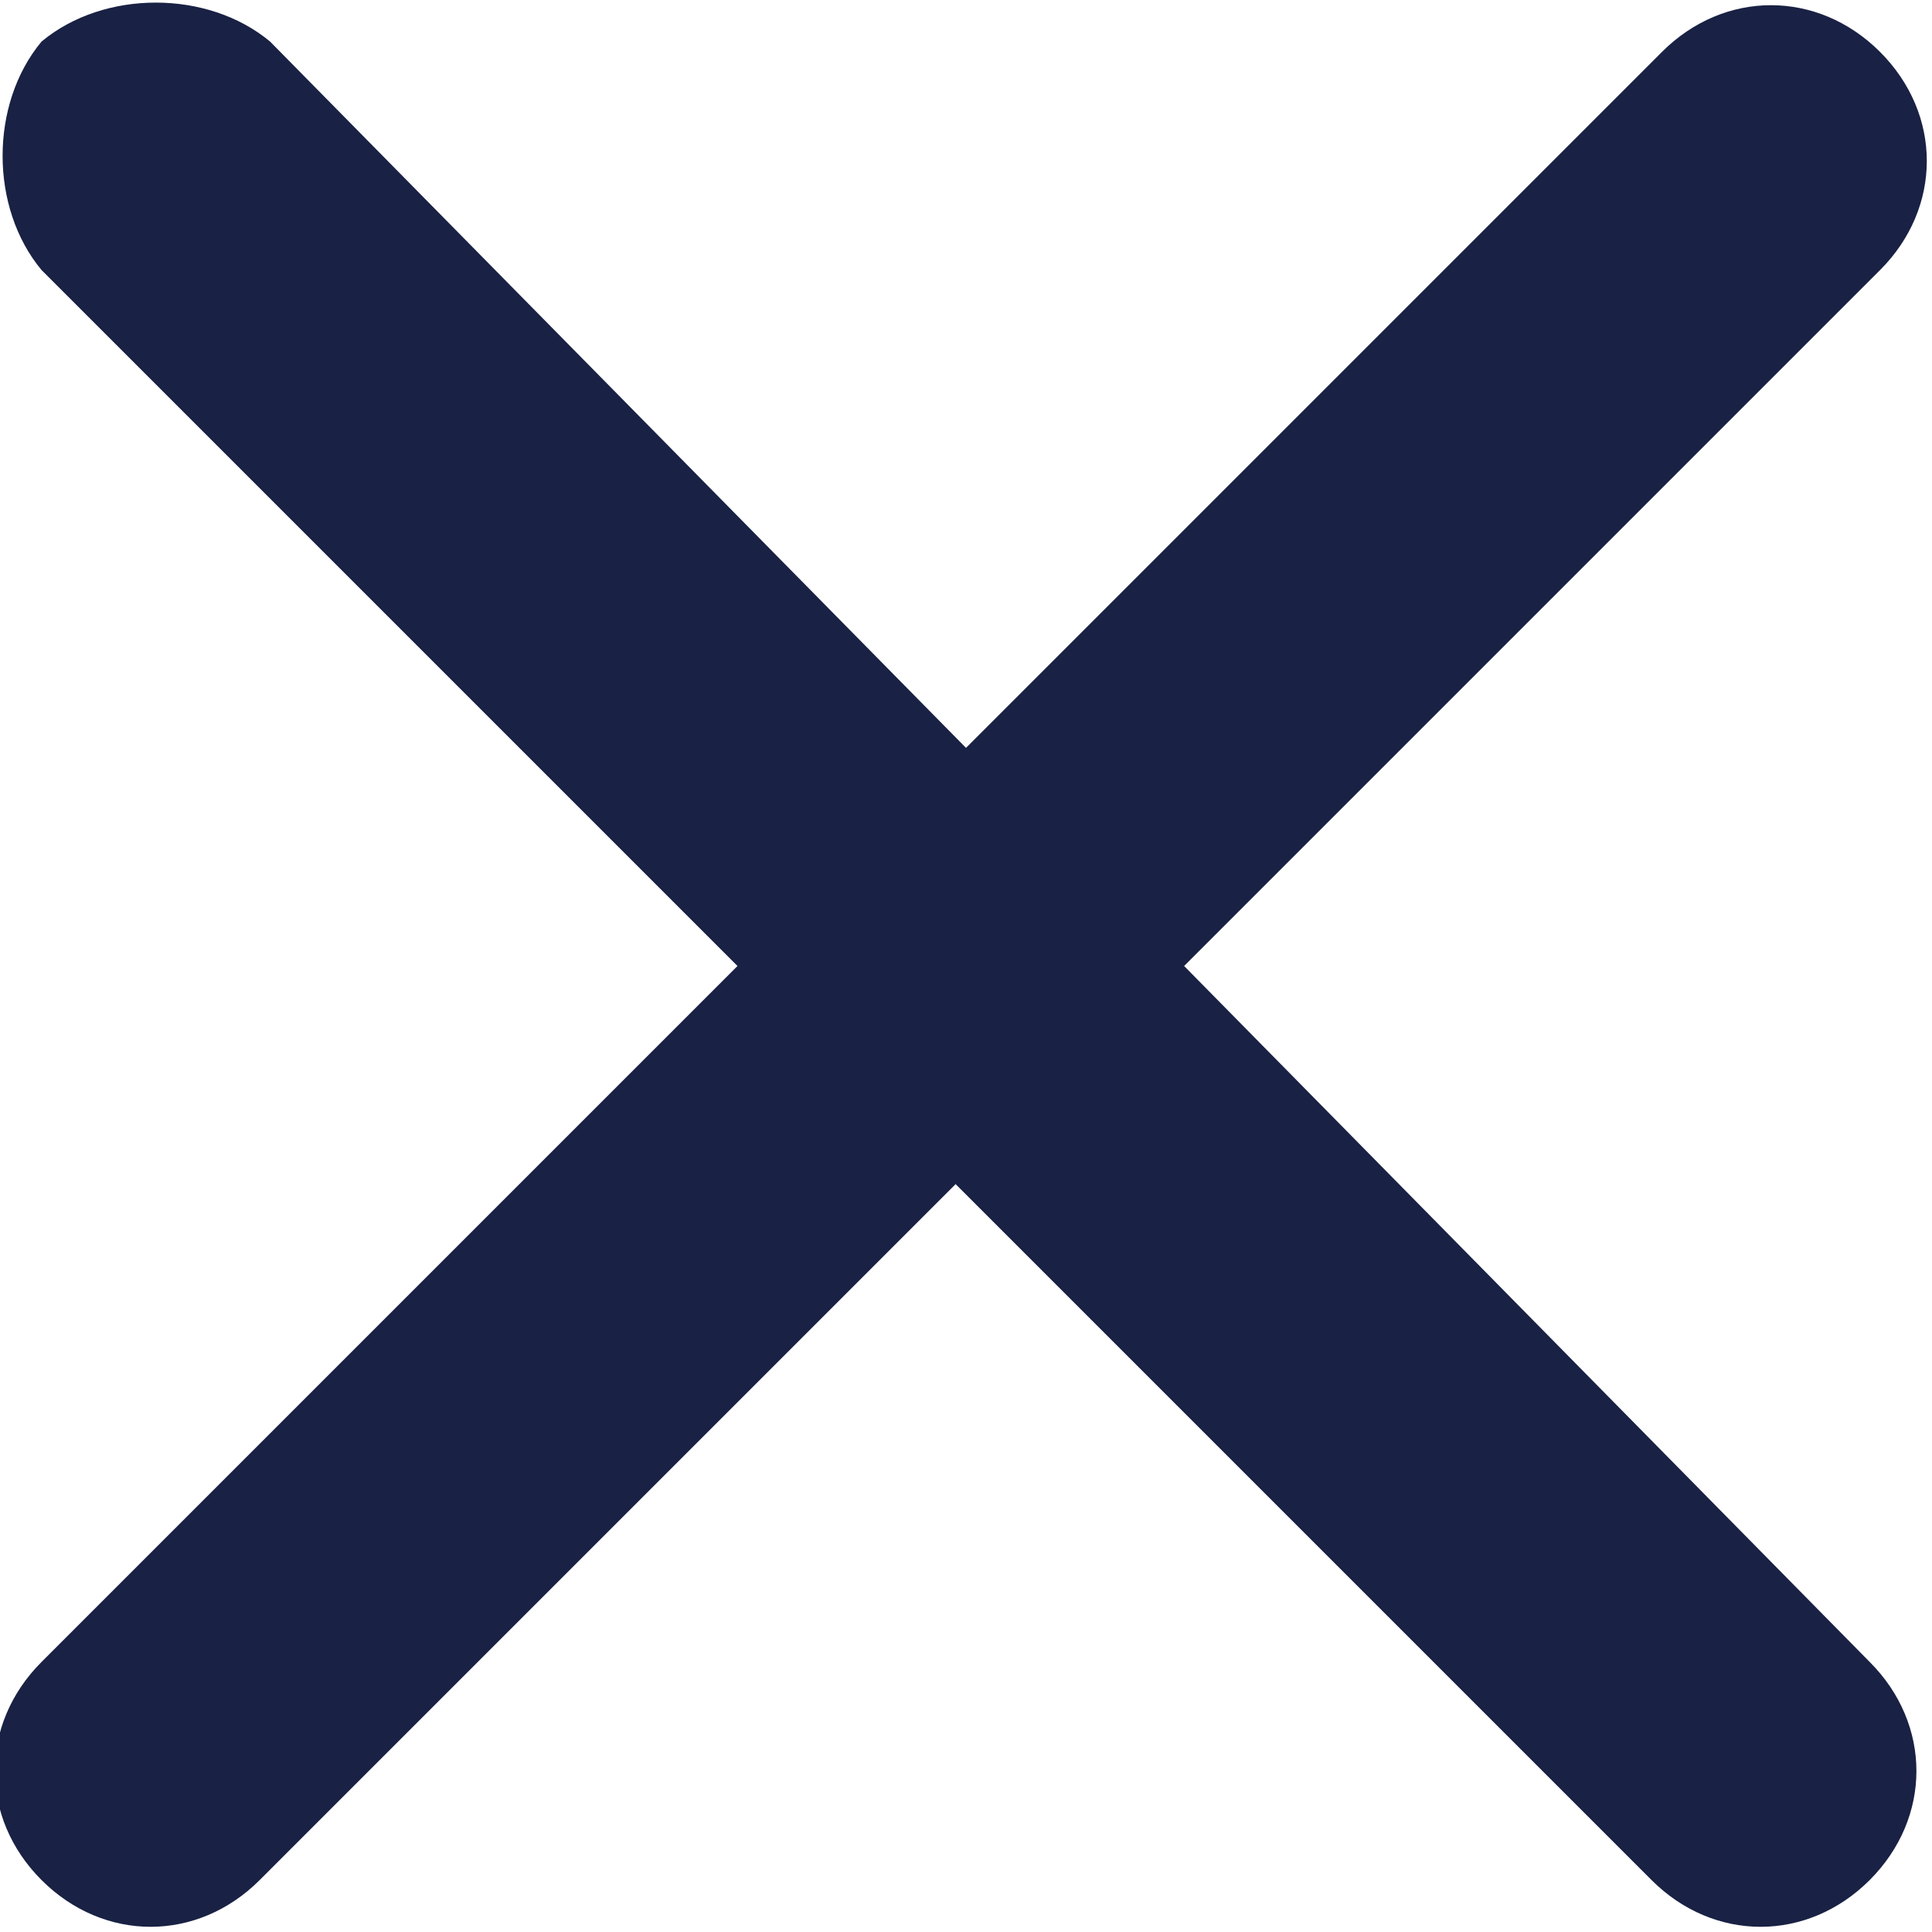 <svg xmlns="http://www.w3.org/2000/svg" viewBox="0 0 18.6 18.6" fill="#192144"><path d="M11.4 9.3l6.7-6.7c.6-.6.6-1.5 0-2.1s-1.5-.6-2.1 0L9.3 7.2 2.6.4C2-.1 1-.1.4.4-.1 1-.1 2 .4 2.6l6.7 6.7L.4 16c-.6.6-.6 1.5 0 2.1s1.5.6 2.1 0l6.7-6.7 6.7 6.7c.6.6 1.5.6 2.1 0s.6-1.5 0-2.1l-6.6-6.7z"/></svg>